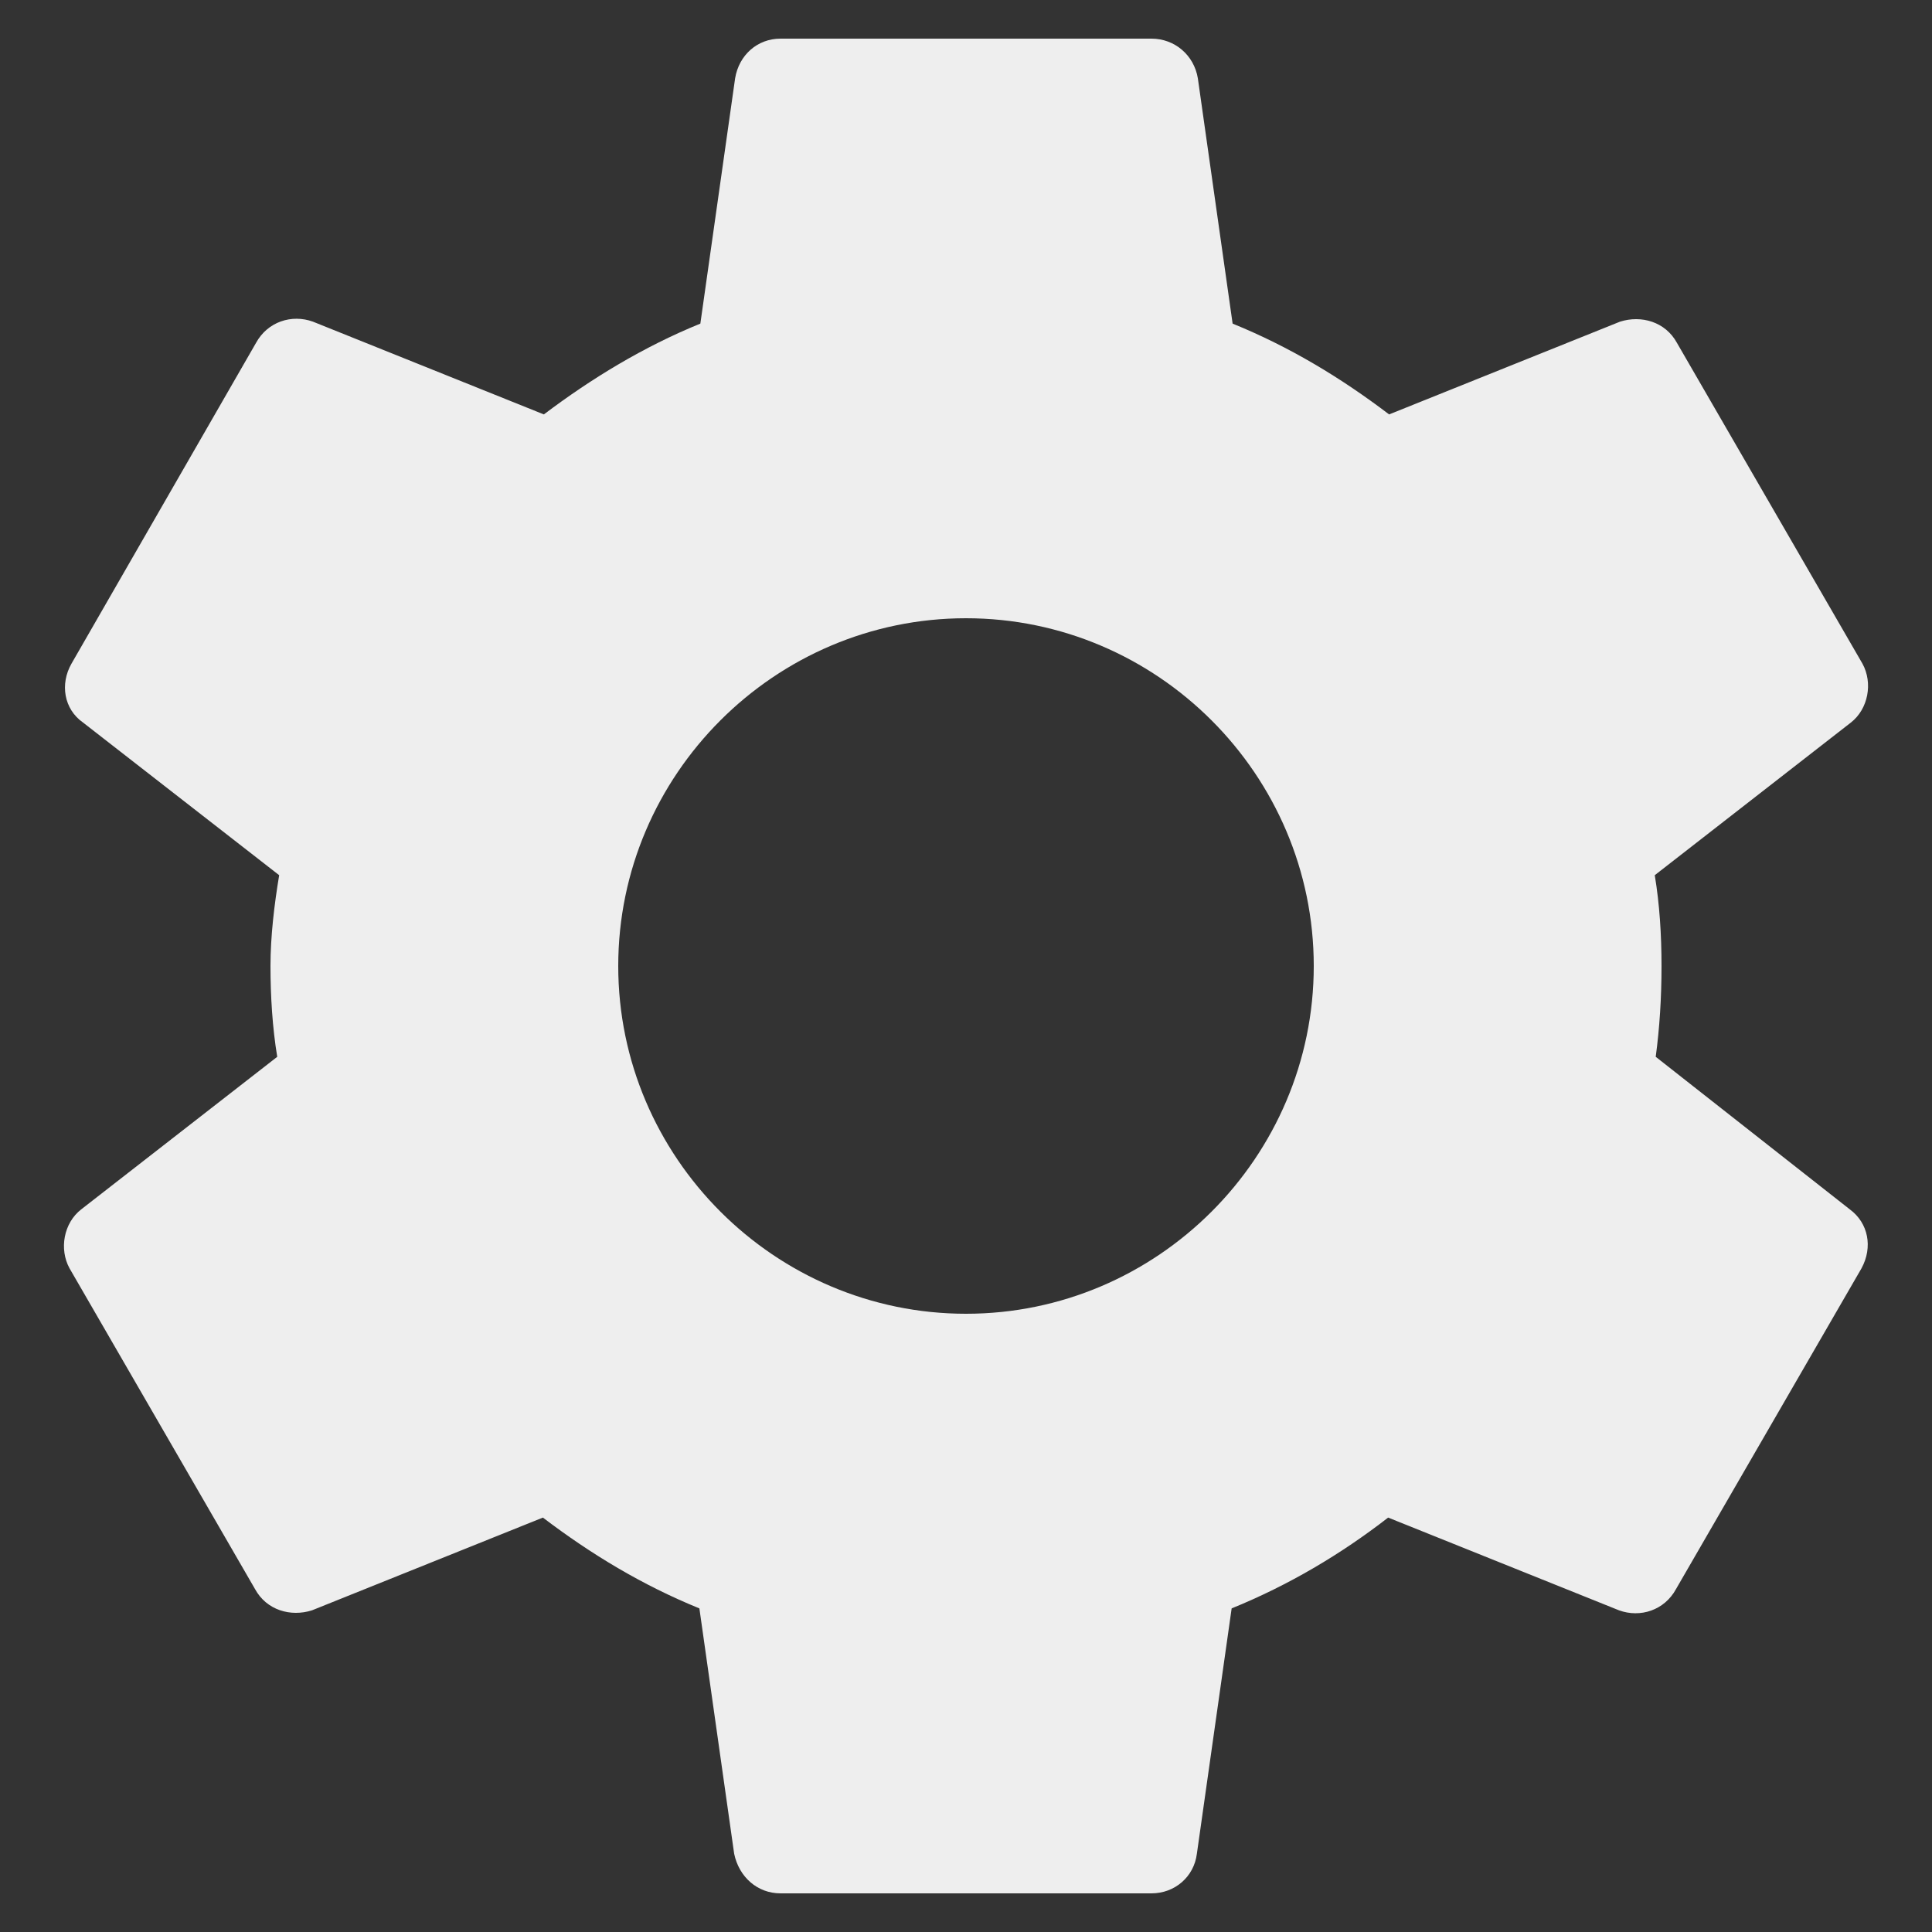 ﻿<?xml version="1.0" encoding="utf-8"?>
<svg version="1.1" xmlns:xlink="http://www.w3.org/1999/xlink" width="22px" height="22px" xmlns="http://www.w3.org/2000/svg">
  <rect width="100%" height="100%" fill="#333333" stroke="none"/>
  <g transform="matrix(1 0 0 1 -1251 -203 )">
    <path d="M 21.065 13.772  L 18.854 12.034  C 18.898 11.704  18.92 11.363  18.92 11  C 18.92 10.648  18.898 10.296  18.843 9.966  L 21.076 8.228  C 21.274 8.074  21.329 7.777  21.208 7.557  L 19.096 3.905  C 18.964 3.663  18.689 3.586  18.447 3.663  L 15.818 4.719  C 15.268 4.301  14.685 3.949  14.036 3.685  L 13.64 0.891  C 13.596 0.627  13.376 0.44  13.112 0.44  L 8.888 0.44  C 8.624 0.44  8.415 0.627  8.371 0.891  L 7.975 3.685  C 7.326 3.949  6.732 4.312  6.193 4.719  L 3.564 3.663  C 3.322 3.575  3.047 3.663  2.915 3.905  L 0.814 7.557  C 0.682 7.788  0.726 8.074  0.946 8.228  L 3.179 9.966  C 3.124 10.296  3.08 10.659  3.08 11  C 3.08 11.341  3.102 11.704  3.157 12.034  L 0.924 13.772  C 0.726 13.926  0.671 14.223  0.792 14.443  L 2.904 18.095  C 3.036 18.337  3.311 18.414  3.553 18.337  L 6.182 17.281  C 6.732 17.699  7.315 18.051  7.964 18.315  L 8.36 21.109  C 8.415 21.373  8.624 21.56  8.888 21.56  L 13.112 21.56  C 13.376 21.56  13.596 21.373  13.629 21.109  L 14.025 18.315  C 14.674 18.051  15.268 17.699  15.807 17.281  L 18.436 18.337  C 18.678 18.425  18.953 18.337  19.085 18.095  L 21.197 14.443  C 21.329 14.201  21.274 13.926  21.065 13.772  Z M 14.96 11  C 14.96 13.178  13.178 14.96  11 14.96  C 8.822 14.96  7.04 13.178  7.04 11  C 7.04 8.822  8.822 7.04  11 7.04  C 13.178 7.04  14.96 8.822  14.96 11  Z " fill-rule="nonzero" fill="#eeeeee" stroke="none" transform="matrix(1 0 0 1 1251 203 )" />
  </g>
</svg>